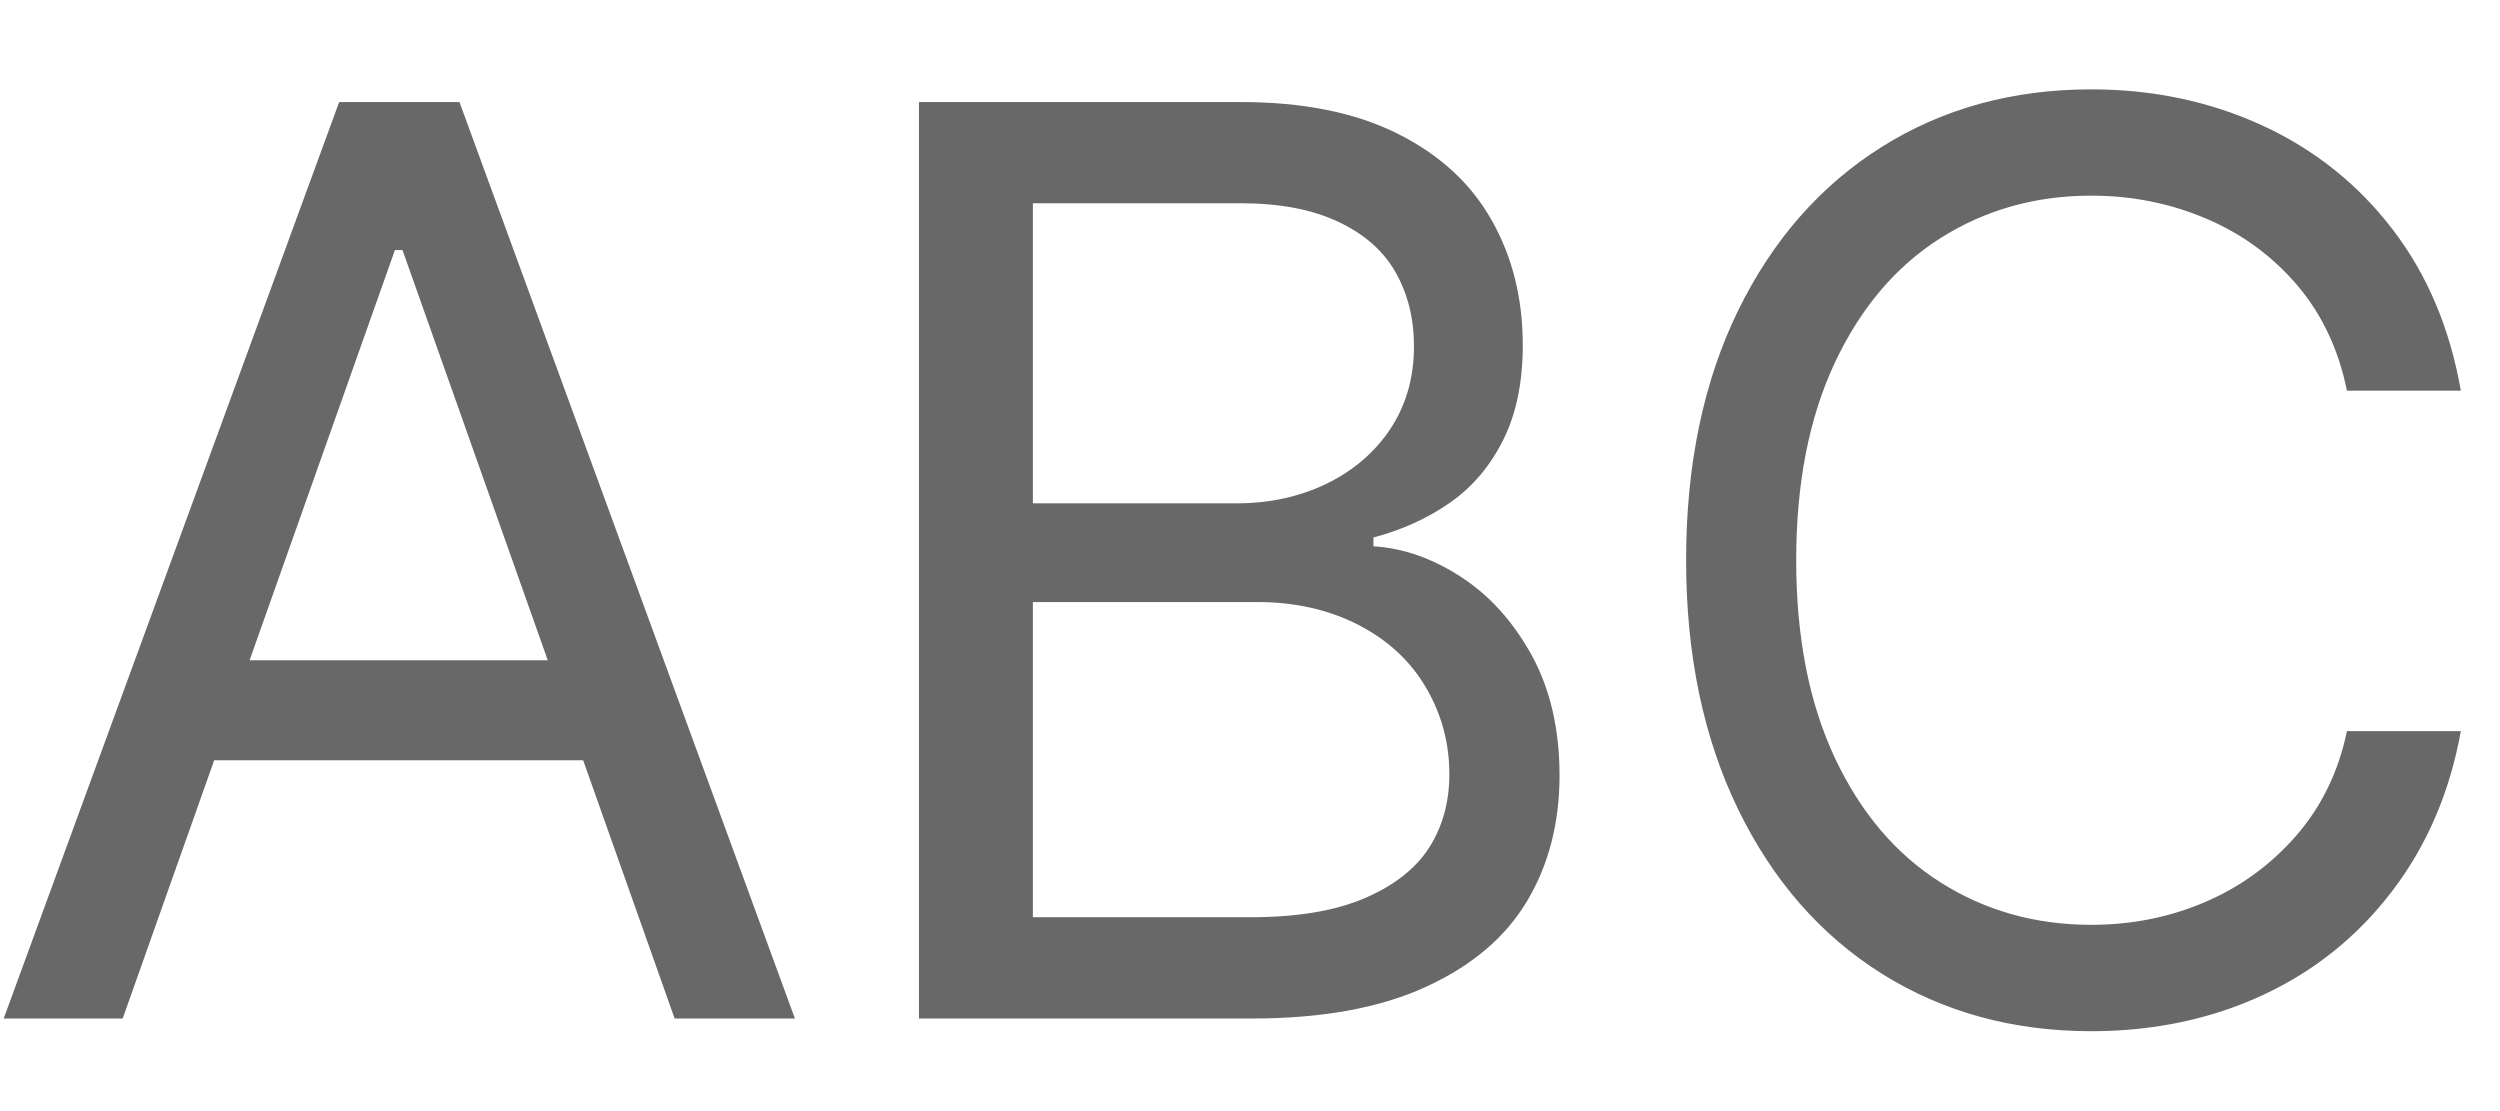 <svg width="27" height="12" viewBox="0 0 27 12" fill="none" xmlns="http://www.w3.org/2000/svg">
<g style="mix-blend-mode:plus-darker">
<path d="M0.04 11L3.663 1.102H4.962L8.585 11H7.286L4.347 2.701H4.265L1.325 11H0.04ZM6.849 7.131V8.211H1.776V7.131H6.849ZM9.925 1.102H13.398C14.072 1.102 14.637 1.215 15.093 1.443C15.549 1.671 15.888 1.983 16.111 2.38C16.335 2.776 16.446 3.225 16.446 3.727C16.446 4.128 16.376 4.469 16.234 4.752C16.093 5.035 15.902 5.26 15.66 5.429C15.419 5.597 15.143 5.723 14.833 5.805V5.9C15.152 5.919 15.466 6.028 15.776 6.229C16.086 6.429 16.341 6.712 16.542 7.076C16.742 7.441 16.843 7.874 16.843 8.375C16.843 8.885 16.727 9.337 16.494 9.729C16.262 10.12 15.897 10.43 15.4 10.658C14.904 10.886 14.277 11 13.521 11H9.925V1.102ZM13.507 9.906C14.008 9.906 14.418 9.838 14.737 9.701C15.056 9.564 15.289 9.382 15.435 9.154C15.58 8.926 15.653 8.662 15.653 8.361C15.653 8.024 15.569 7.712 15.4 7.425C15.232 7.138 14.988 6.912 14.669 6.748C14.35 6.584 13.985 6.502 13.575 6.502H11.155V9.906H13.507ZM13.356 5.436C13.712 5.436 14.036 5.365 14.327 5.224C14.619 5.082 14.849 4.884 15.018 4.629C15.186 4.374 15.271 4.077 15.271 3.74C15.271 3.439 15.204 3.173 15.072 2.94C14.94 2.708 14.733 2.526 14.45 2.394C14.168 2.261 13.817 2.195 13.398 2.195H11.155V5.436H13.356ZM25.347 4.219C25.256 3.772 25.076 3.392 24.807 3.077C24.538 2.763 24.21 2.523 23.822 2.359C23.435 2.195 23.023 2.113 22.585 2.113C21.983 2.113 21.441 2.266 20.958 2.571C20.475 2.877 20.094 3.326 19.816 3.918C19.538 4.51 19.399 5.221 19.399 6.051C19.399 6.88 19.538 7.591 19.816 8.184C20.094 8.776 20.475 9.225 20.958 9.53C21.441 9.836 21.983 9.988 22.585 9.988C23.023 9.988 23.433 9.906 23.815 9.742C24.198 9.578 24.526 9.339 24.8 9.024C25.073 8.71 25.256 8.334 25.347 7.896H26.577C26.459 8.553 26.213 9.127 25.839 9.619C25.465 10.111 24.998 10.487 24.438 10.747C23.877 11.007 23.259 11.137 22.585 11.137C21.737 11.137 20.983 10.929 20.322 10.515C19.662 10.1 19.144 9.507 18.77 8.737C18.397 7.967 18.21 7.072 18.21 6.051C18.21 5.021 18.397 4.123 18.77 3.357C19.144 2.592 19.662 2.002 20.322 1.587C20.983 1.172 21.737 0.965 22.585 0.965C23.25 0.965 23.866 1.095 24.431 1.354C24.996 1.614 25.465 1.988 25.839 2.476C26.213 2.963 26.459 3.544 26.577 4.219H25.347Z" fill="#686868"/>
</g>
</svg>
